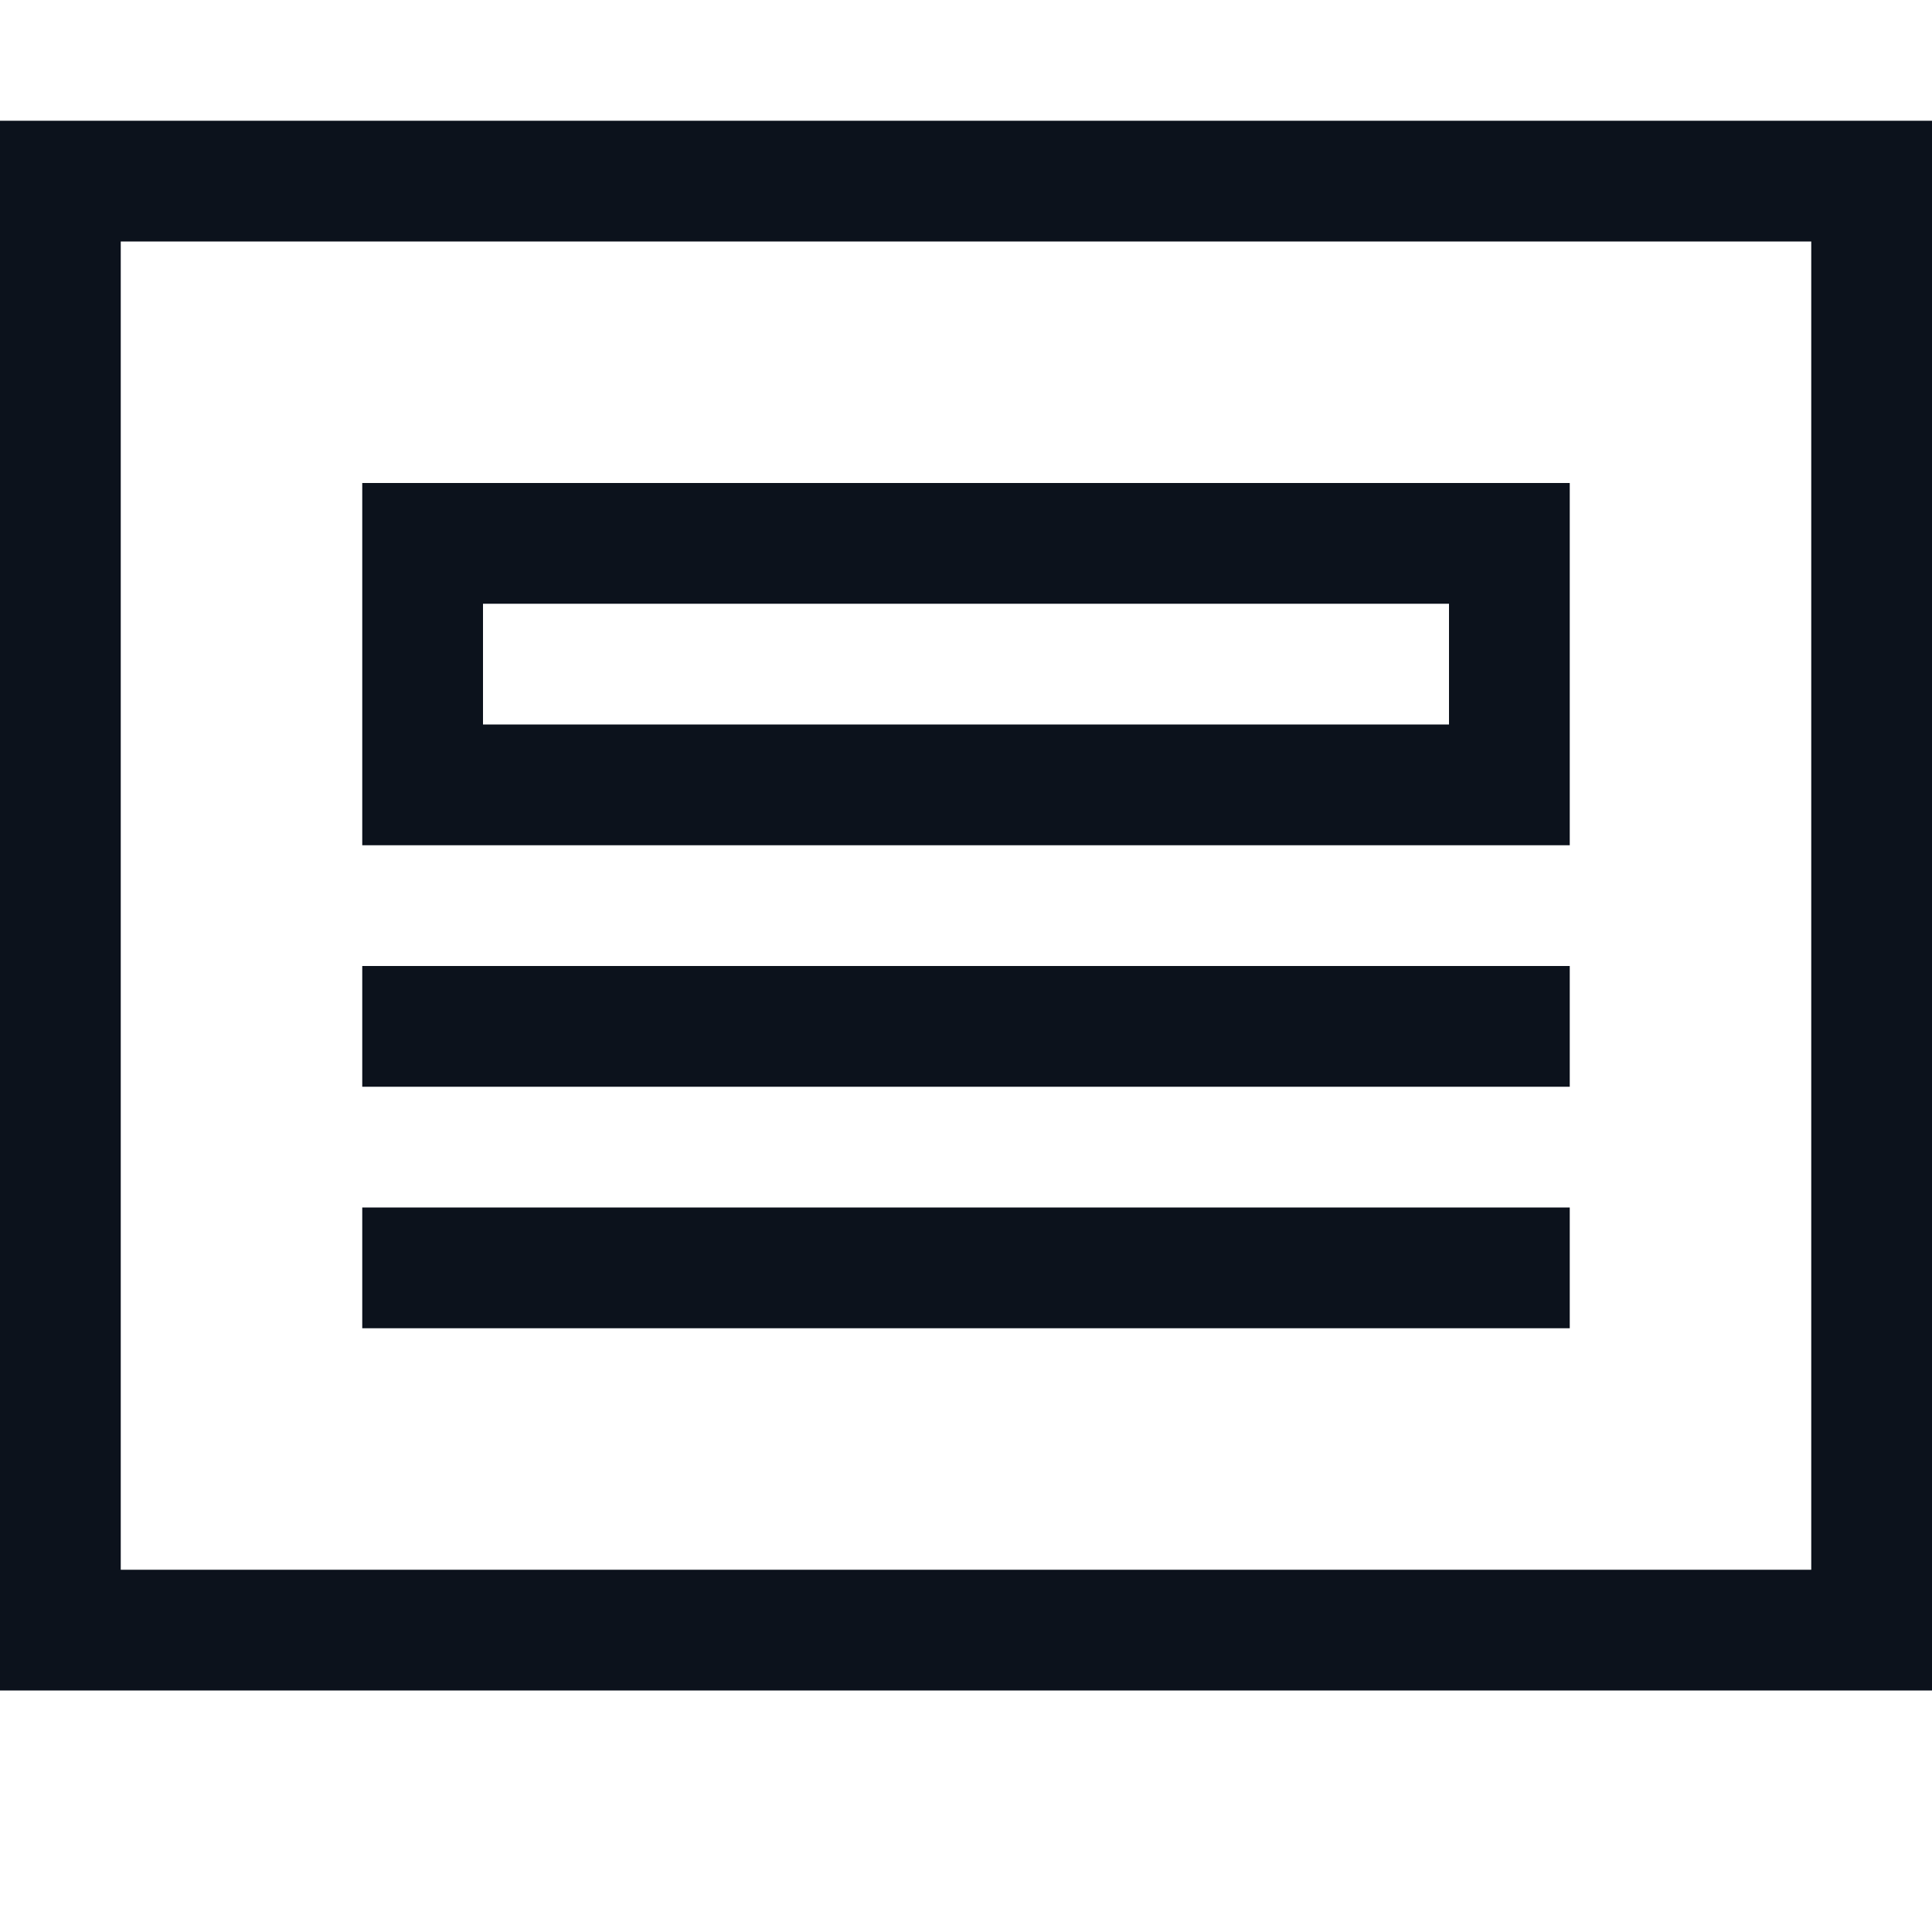 <svg width="16" height="16" viewBox="0 0 16 16" fill="none" xmlns="http://www.w3.org/2000/svg">
<path fill-rule="evenodd" clip-rule="evenodd" d="M0 13V2V1H1H15H16V2V13V14H15H1H0V13ZM15 2V13H1V2H15ZM4 4H3V5V6V7H4H12H13V6V5V4H12H4ZM12 5H4V6H12V5ZM3 8H13V9H3V8ZM3 10H13V11H3V10Z" fill="#0C121C"/>
</svg>
